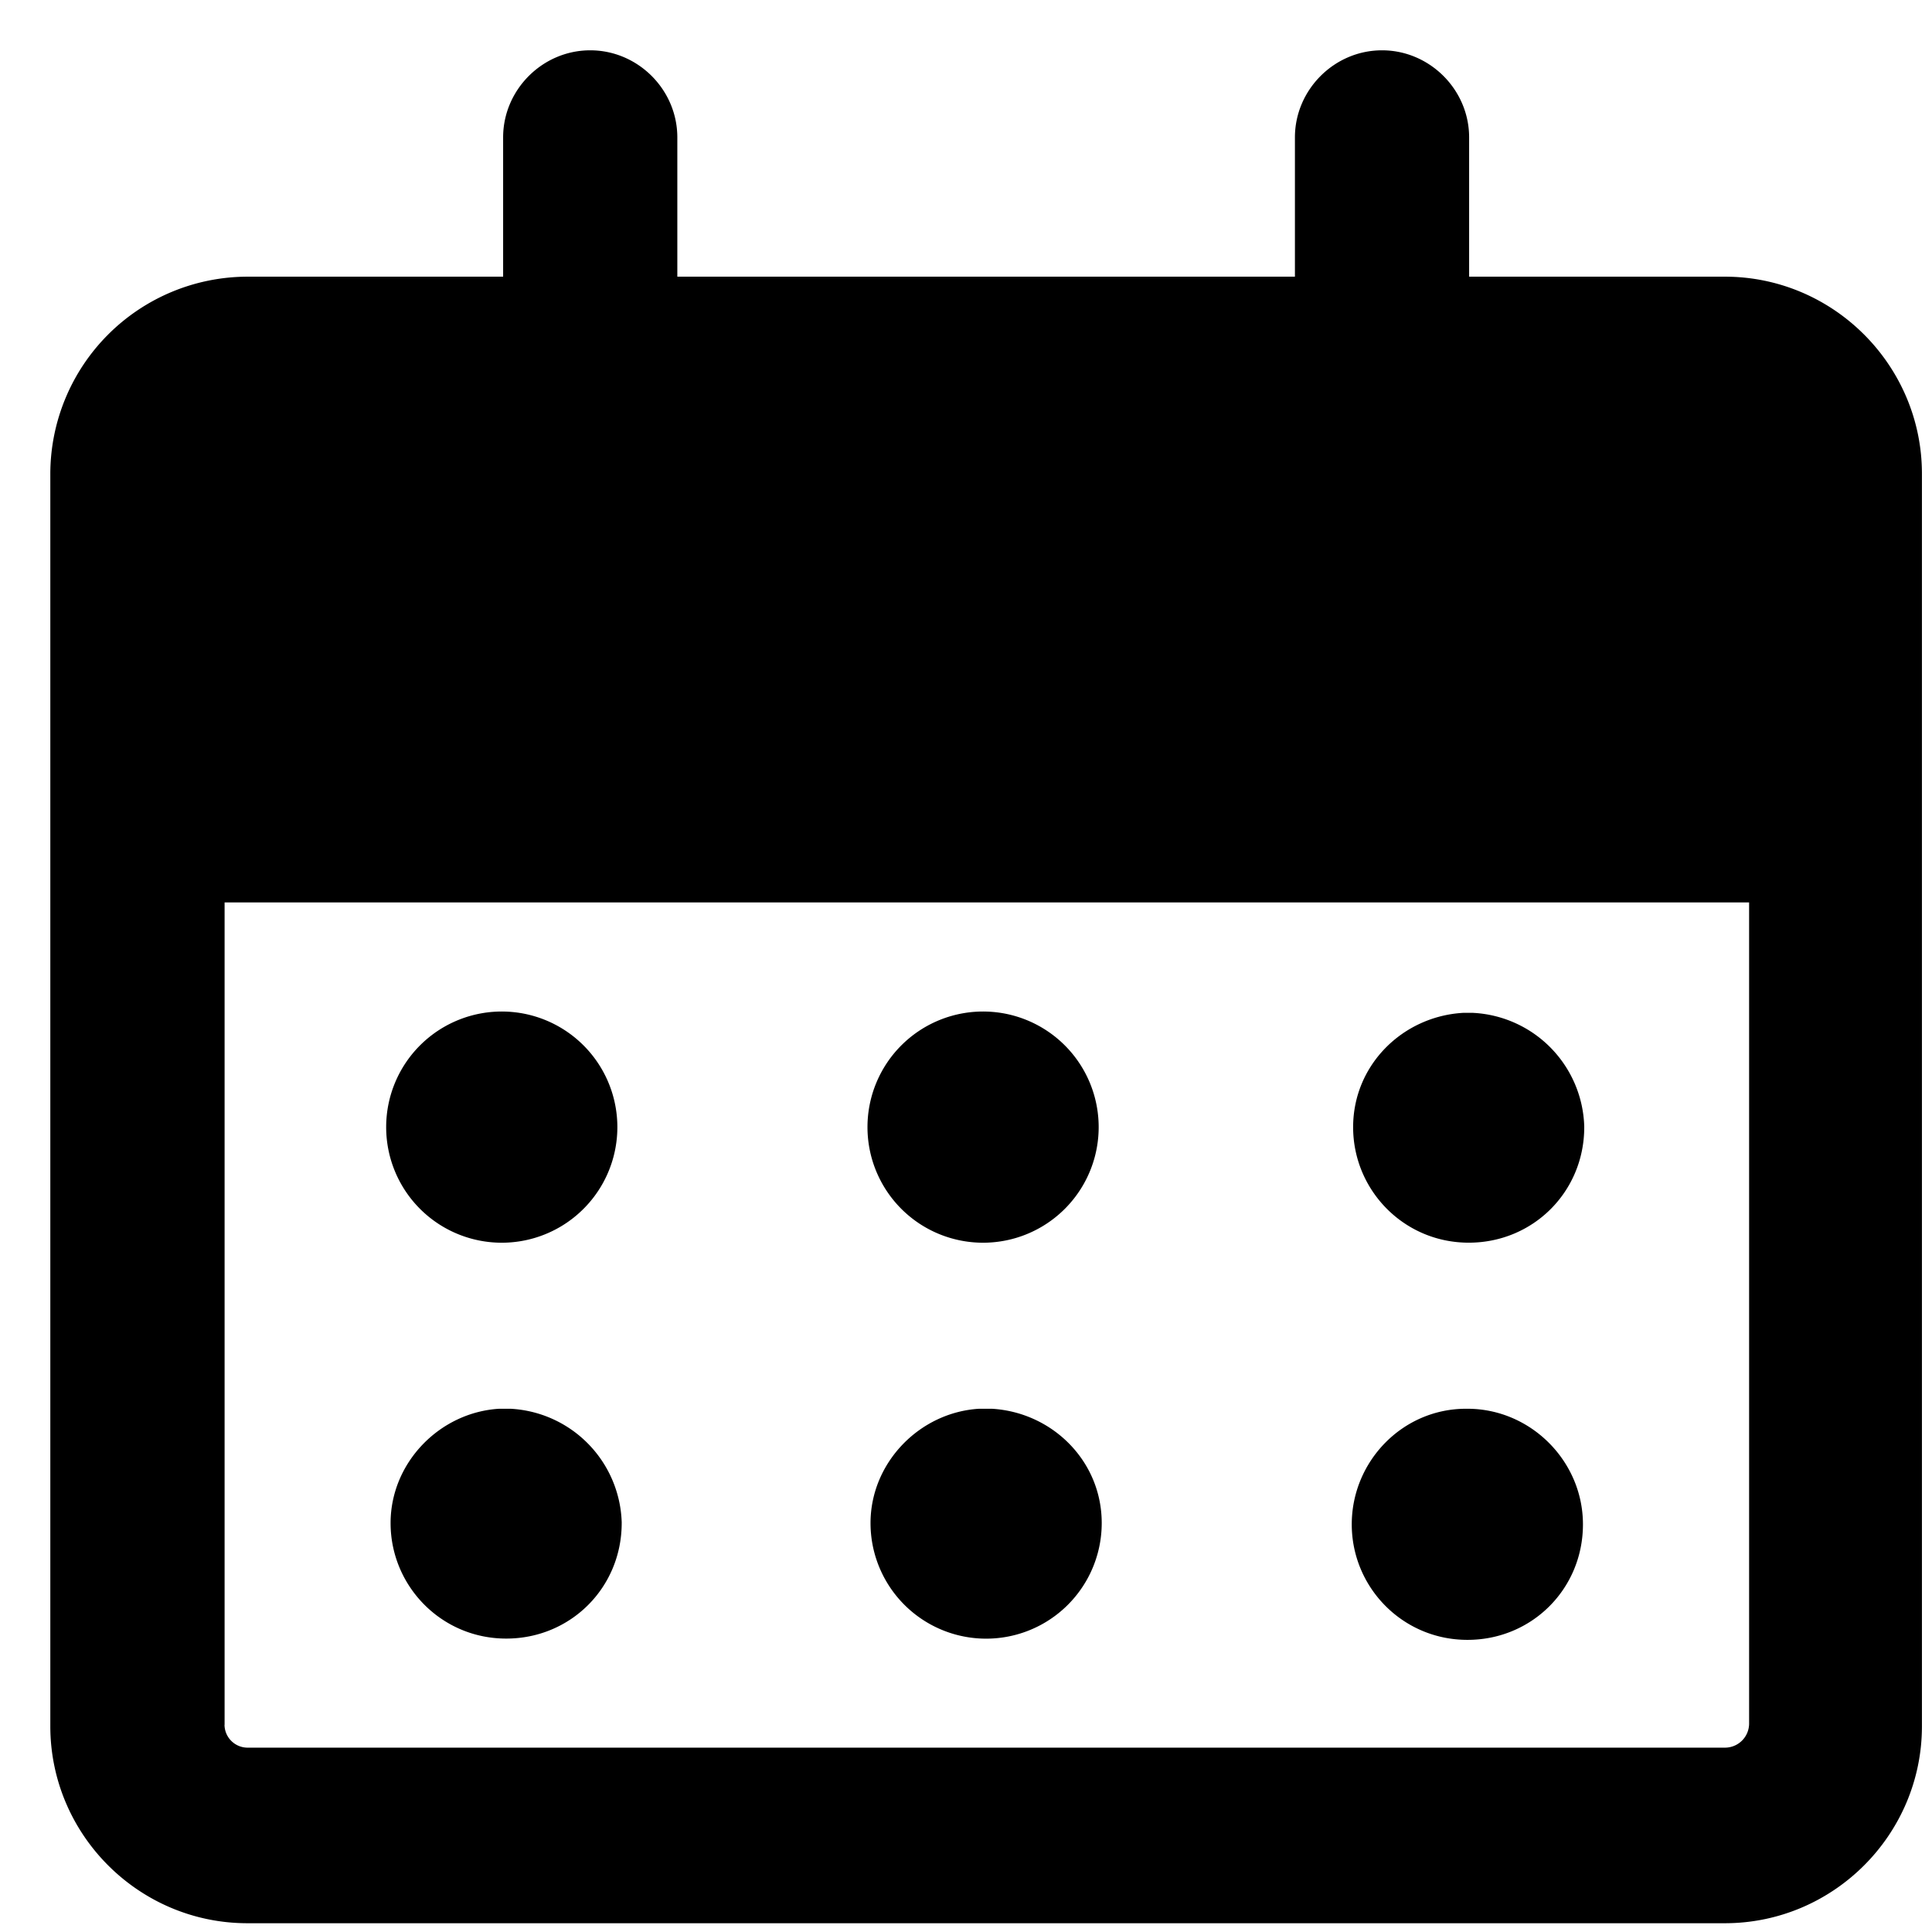 <svg viewBox="0 0 24 24" fill="currentColor">
    <path d="M6.271 12.566a1.436 1.436 0 1 0 0 2.871 1.436 1.436 0 0 0 0-2.871ZM12.25 12.566a1.436 1.436 0 1 0 0 2.871 1.436 1.436 0 0 0 0-2.871ZM18.304 12.582h-.128c-.75.043-1.367.646-1.367 1.42 0 .782.63 1.435 1.436 1.435.801 0 1.435-.634 1.435-1.435v-.011a1.456 1.456 0 0 0-1.365-1.408h-.011ZM6.33 17.5h-.128c-.74.044-1.35.67-1.35 1.42 0 .781.63 1.435 1.436 1.435.801 0 1.435-.634 1.435-1.436v-.01A1.459 1.459 0 0 0 6.341 17.5h-.01ZM12.309 17.5H12.164c-.74.044-1.35.67-1.35 1.42a1.435 1.435 0 1 0 2.872 0c0-.774-.618-1.377-1.366-1.42h-.011ZM18.212 17.5c-.793 0-1.42.657-1.42 1.436 0 .782.631 1.435 1.437 1.435.801 0 1.435-.634 1.435-1.435 0-.786-.65-1.436-1.435-1.436h-.017Z"/>
    <path fill-rule="evenodd" d="M7.332.625c-.593 0-1.082.49-1.082 1.082v1.73H3.073A2.453 2.453 0 0 0 .625 5.886v15.557c0 1.348 1.1 2.448 2.448 2.448h18.354c1.348 0 2.448-1.1 2.448-2.448V5.886c0-1.348-1.1-2.449-2.448-2.449H18.25v-1.73c0-.593-.49-1.082-1.082-1.082-.593 0-1.082.49-1.082 1.082v1.73H8.414v-1.73c0-.593-.489-1.082-1.082-1.082ZM2.79 21.427V11.21h18.938v10.206a.3.3 0 0 1-.3.294H3.073a.287.287 0 0 1-.284-.284Z" clip-rule="evenodd"/>
</svg>
